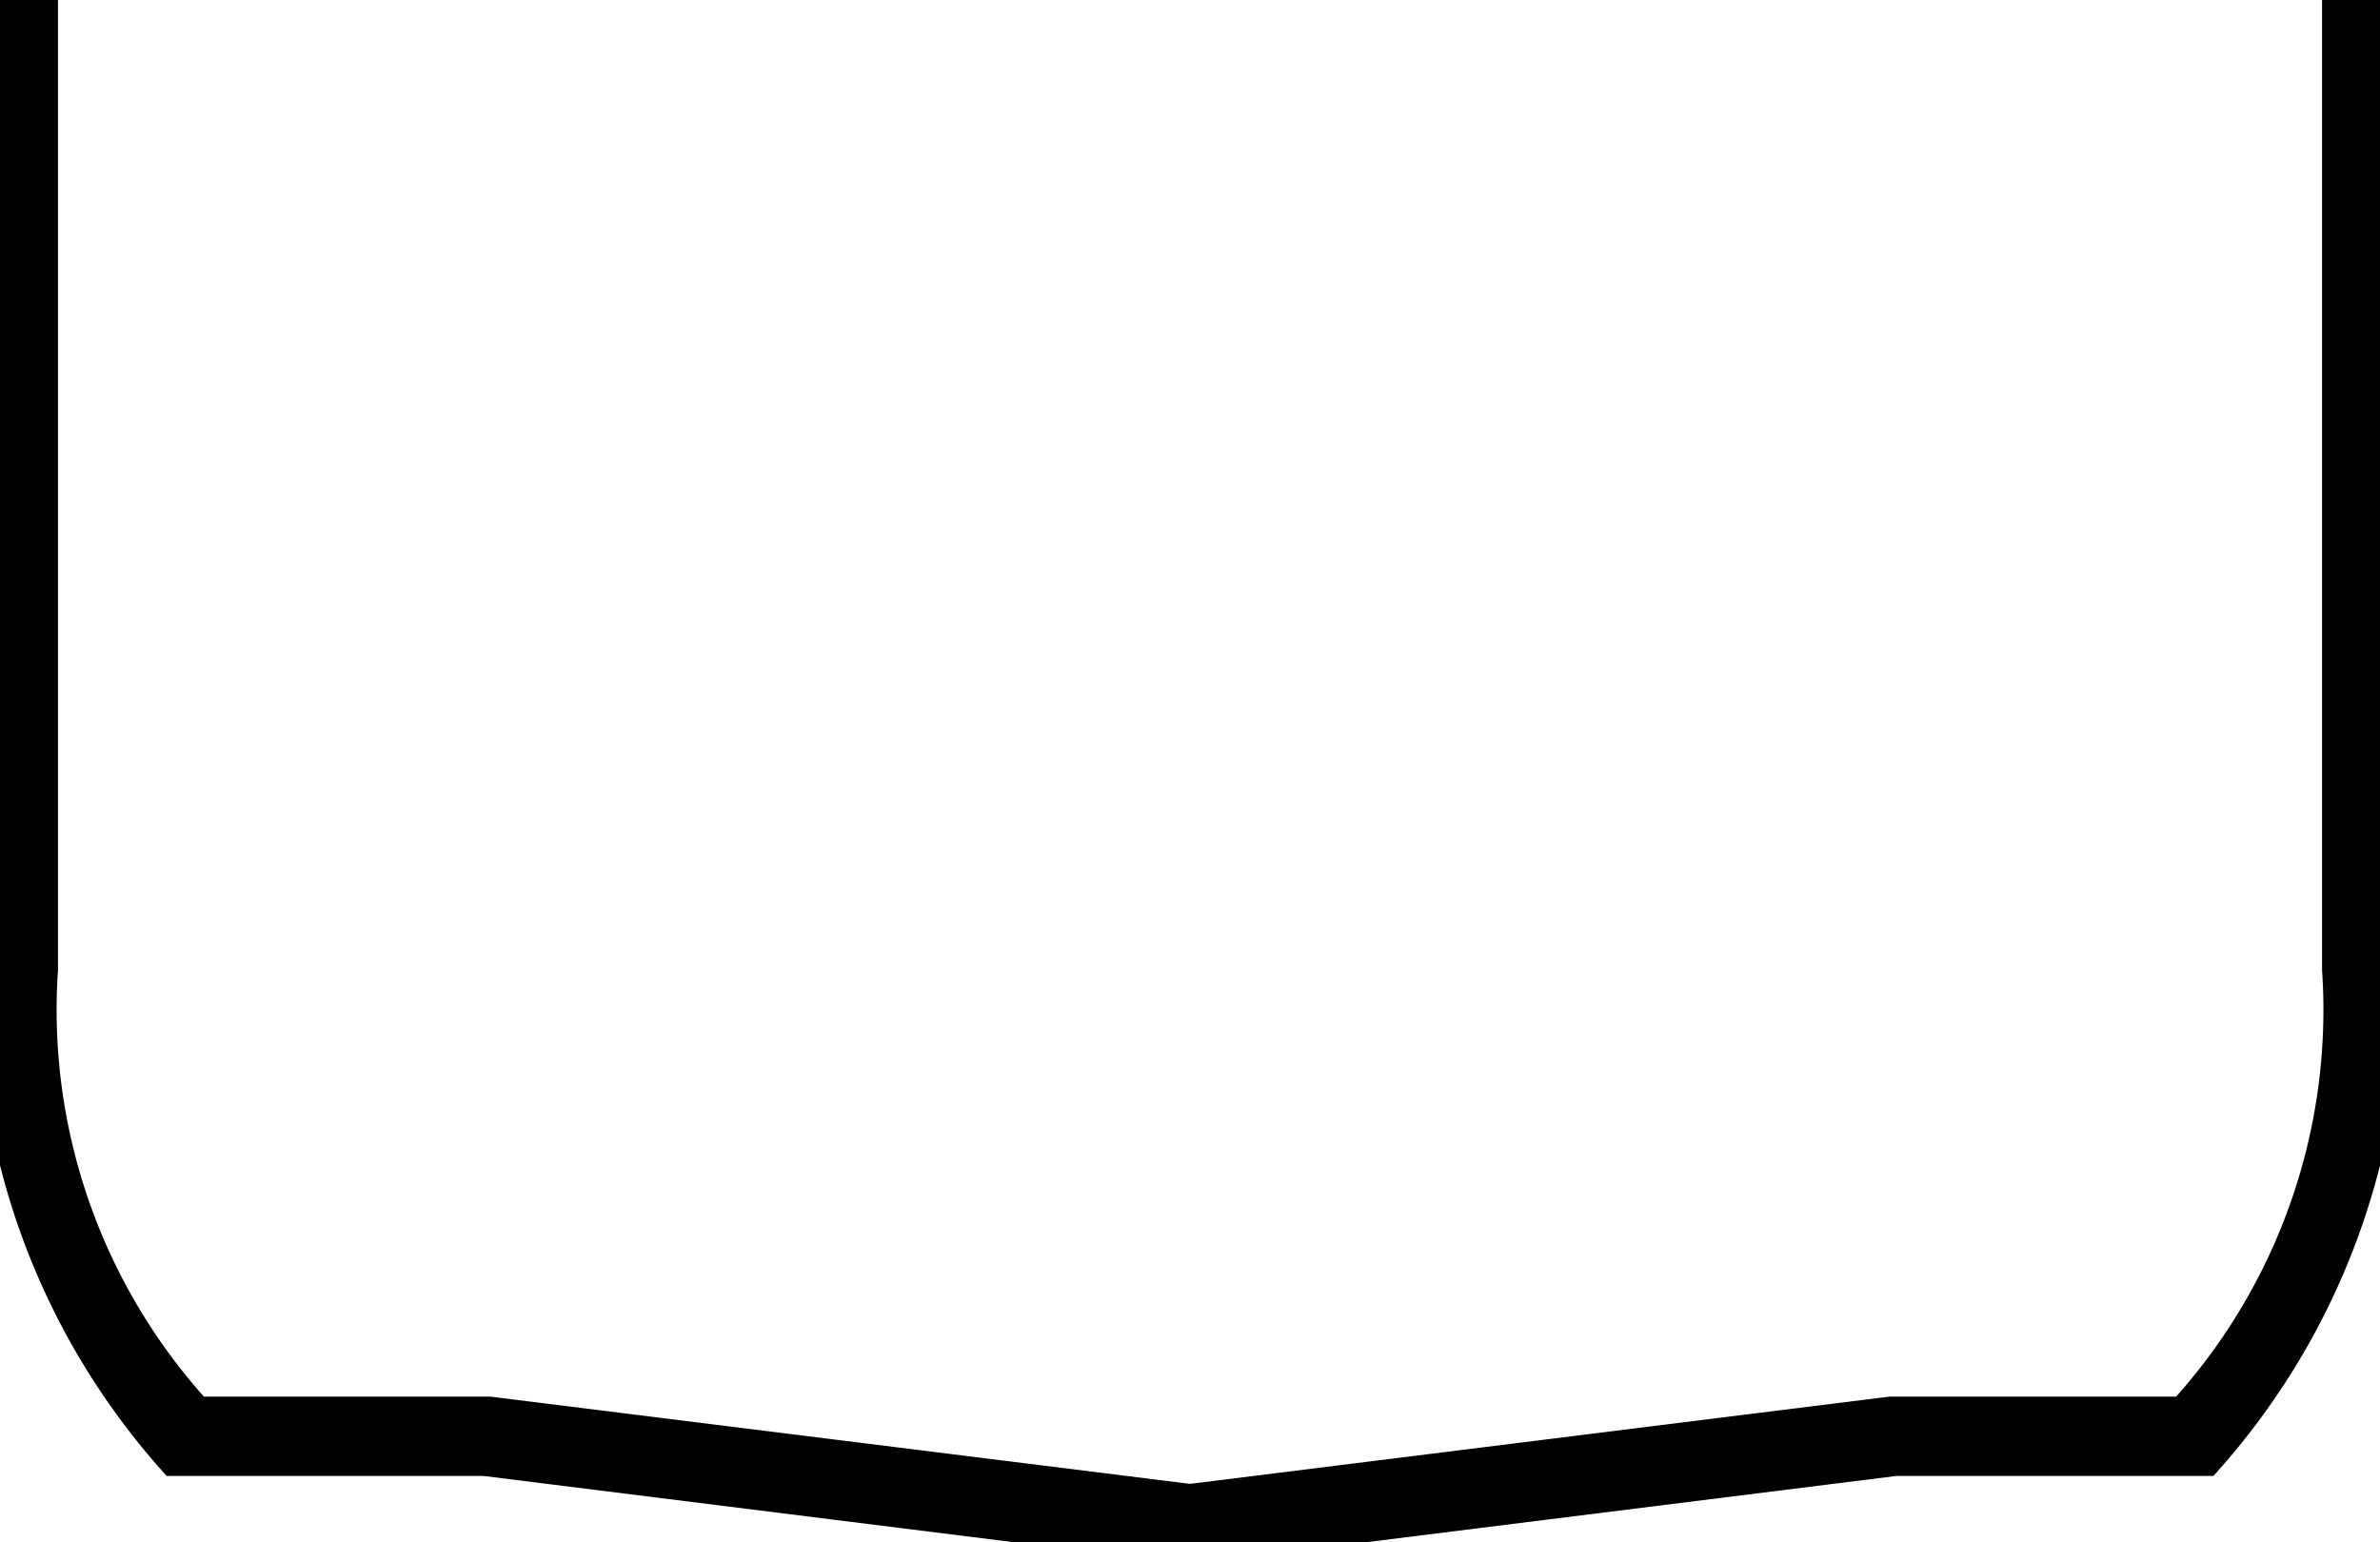 <?xml version="1.0"?>
<svg xmlns="http://www.w3.org/2000/svg" xmlns:lc="http://www.librecad.org" xmlns:xlink="http://www.w3.org/1999/xlink" width="54.011mm" height="35mm" viewBox="0 0 54.011 35">
    <g lc:layername="0" lc:is_locked="false" lc:is_construction="false" fill="none" stroke="black" stroke-width="1">
        <path d="M27.106,34.196 L11.106,32.2 L4.406,32.2 A13.696,13.696 0 0,1 0.816,22 L0.816,0 L0.006,0 L0.006,22 A15.967,15.967 0 0,0 4.006,33 L11.006,33 L27.006,35 L43.006,33 L50.006,33 A15.967,15.967 0 0,0 54.006,22 L54.006,0 L53.196,0 L53.196,22 A13.696,13.696 0 0,1 49.606,32.2 L42.906,32.2 L26.905,34.196 "/>
    </g>
</svg>
